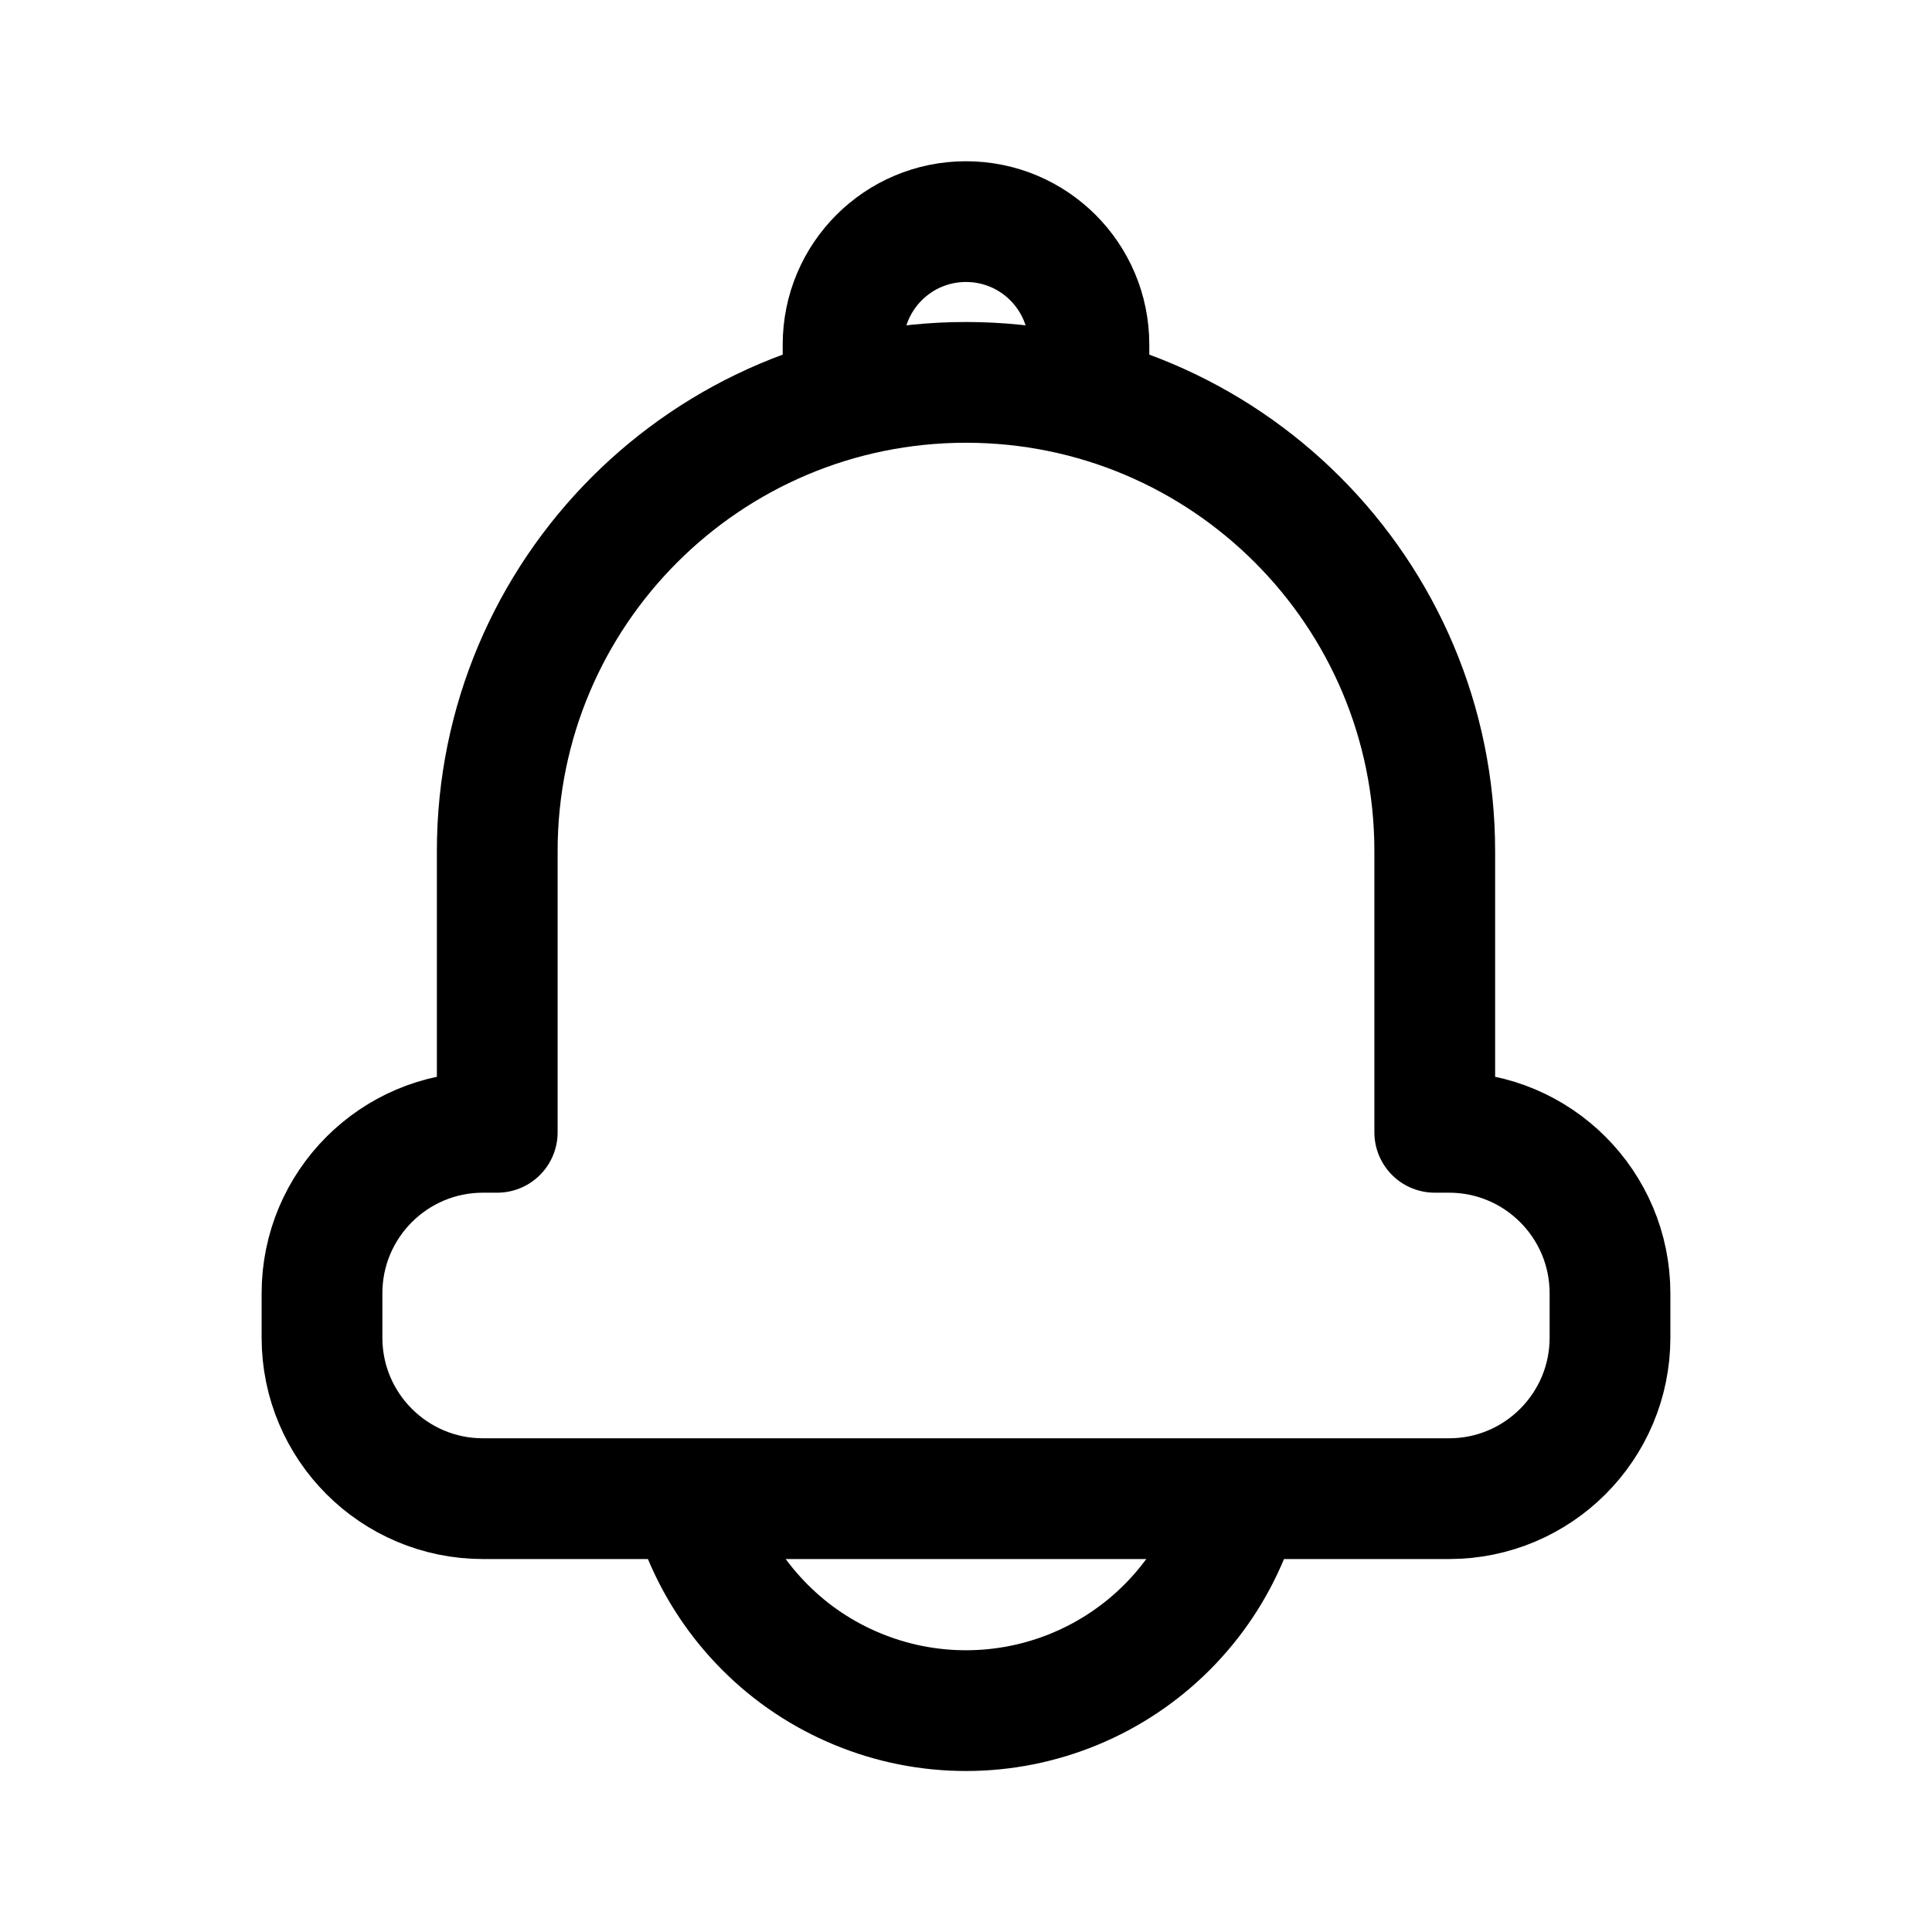 <svg width="24" height="24" viewBox="0 0 24 24" fill="none" xmlns="http://www.w3.org/2000/svg">
<path d="M15.261 19.071C15.084 19.499 14.824 19.888 14.496 20.216C14.168 20.544 13.779 20.804 13.351 20.981C12.922 21.159 12.463 21.25 12 21.25C11.536 21.25 11.077 21.159 10.649 20.981C10.22 20.804 9.831 20.544 9.504 20.216C9.176 19.888 8.916 19.499 8.738 19.071" stroke="black" stroke-width="1.5"/>
<path d="M6.177 10.573C6.177 7.357 8.784 4.75 12 4.75C15.216 4.75 17.823 7.357 17.823 10.573V14.066H18C19.105 14.066 20 14.962 20 16.066V16.617C20 17.721 19.105 18.617 18 18.617H6C4.895 18.617 4 17.721 4 16.617L4 16.066C4 14.962 4.895 14.066 6 14.066H6.177V10.573Z" stroke="black" stroke-width="1.5" stroke-linejoin="round"/>
<path d="M10.473 4.582L10.473 4.28C10.473 3.436 11.156 2.753 12 2.753C12.844 2.753 13.527 3.436 13.527 4.28V4.5" stroke="black" stroke-width="1.5" stroke-linecap="round" stroke-linejoin="round"/>
</svg>

